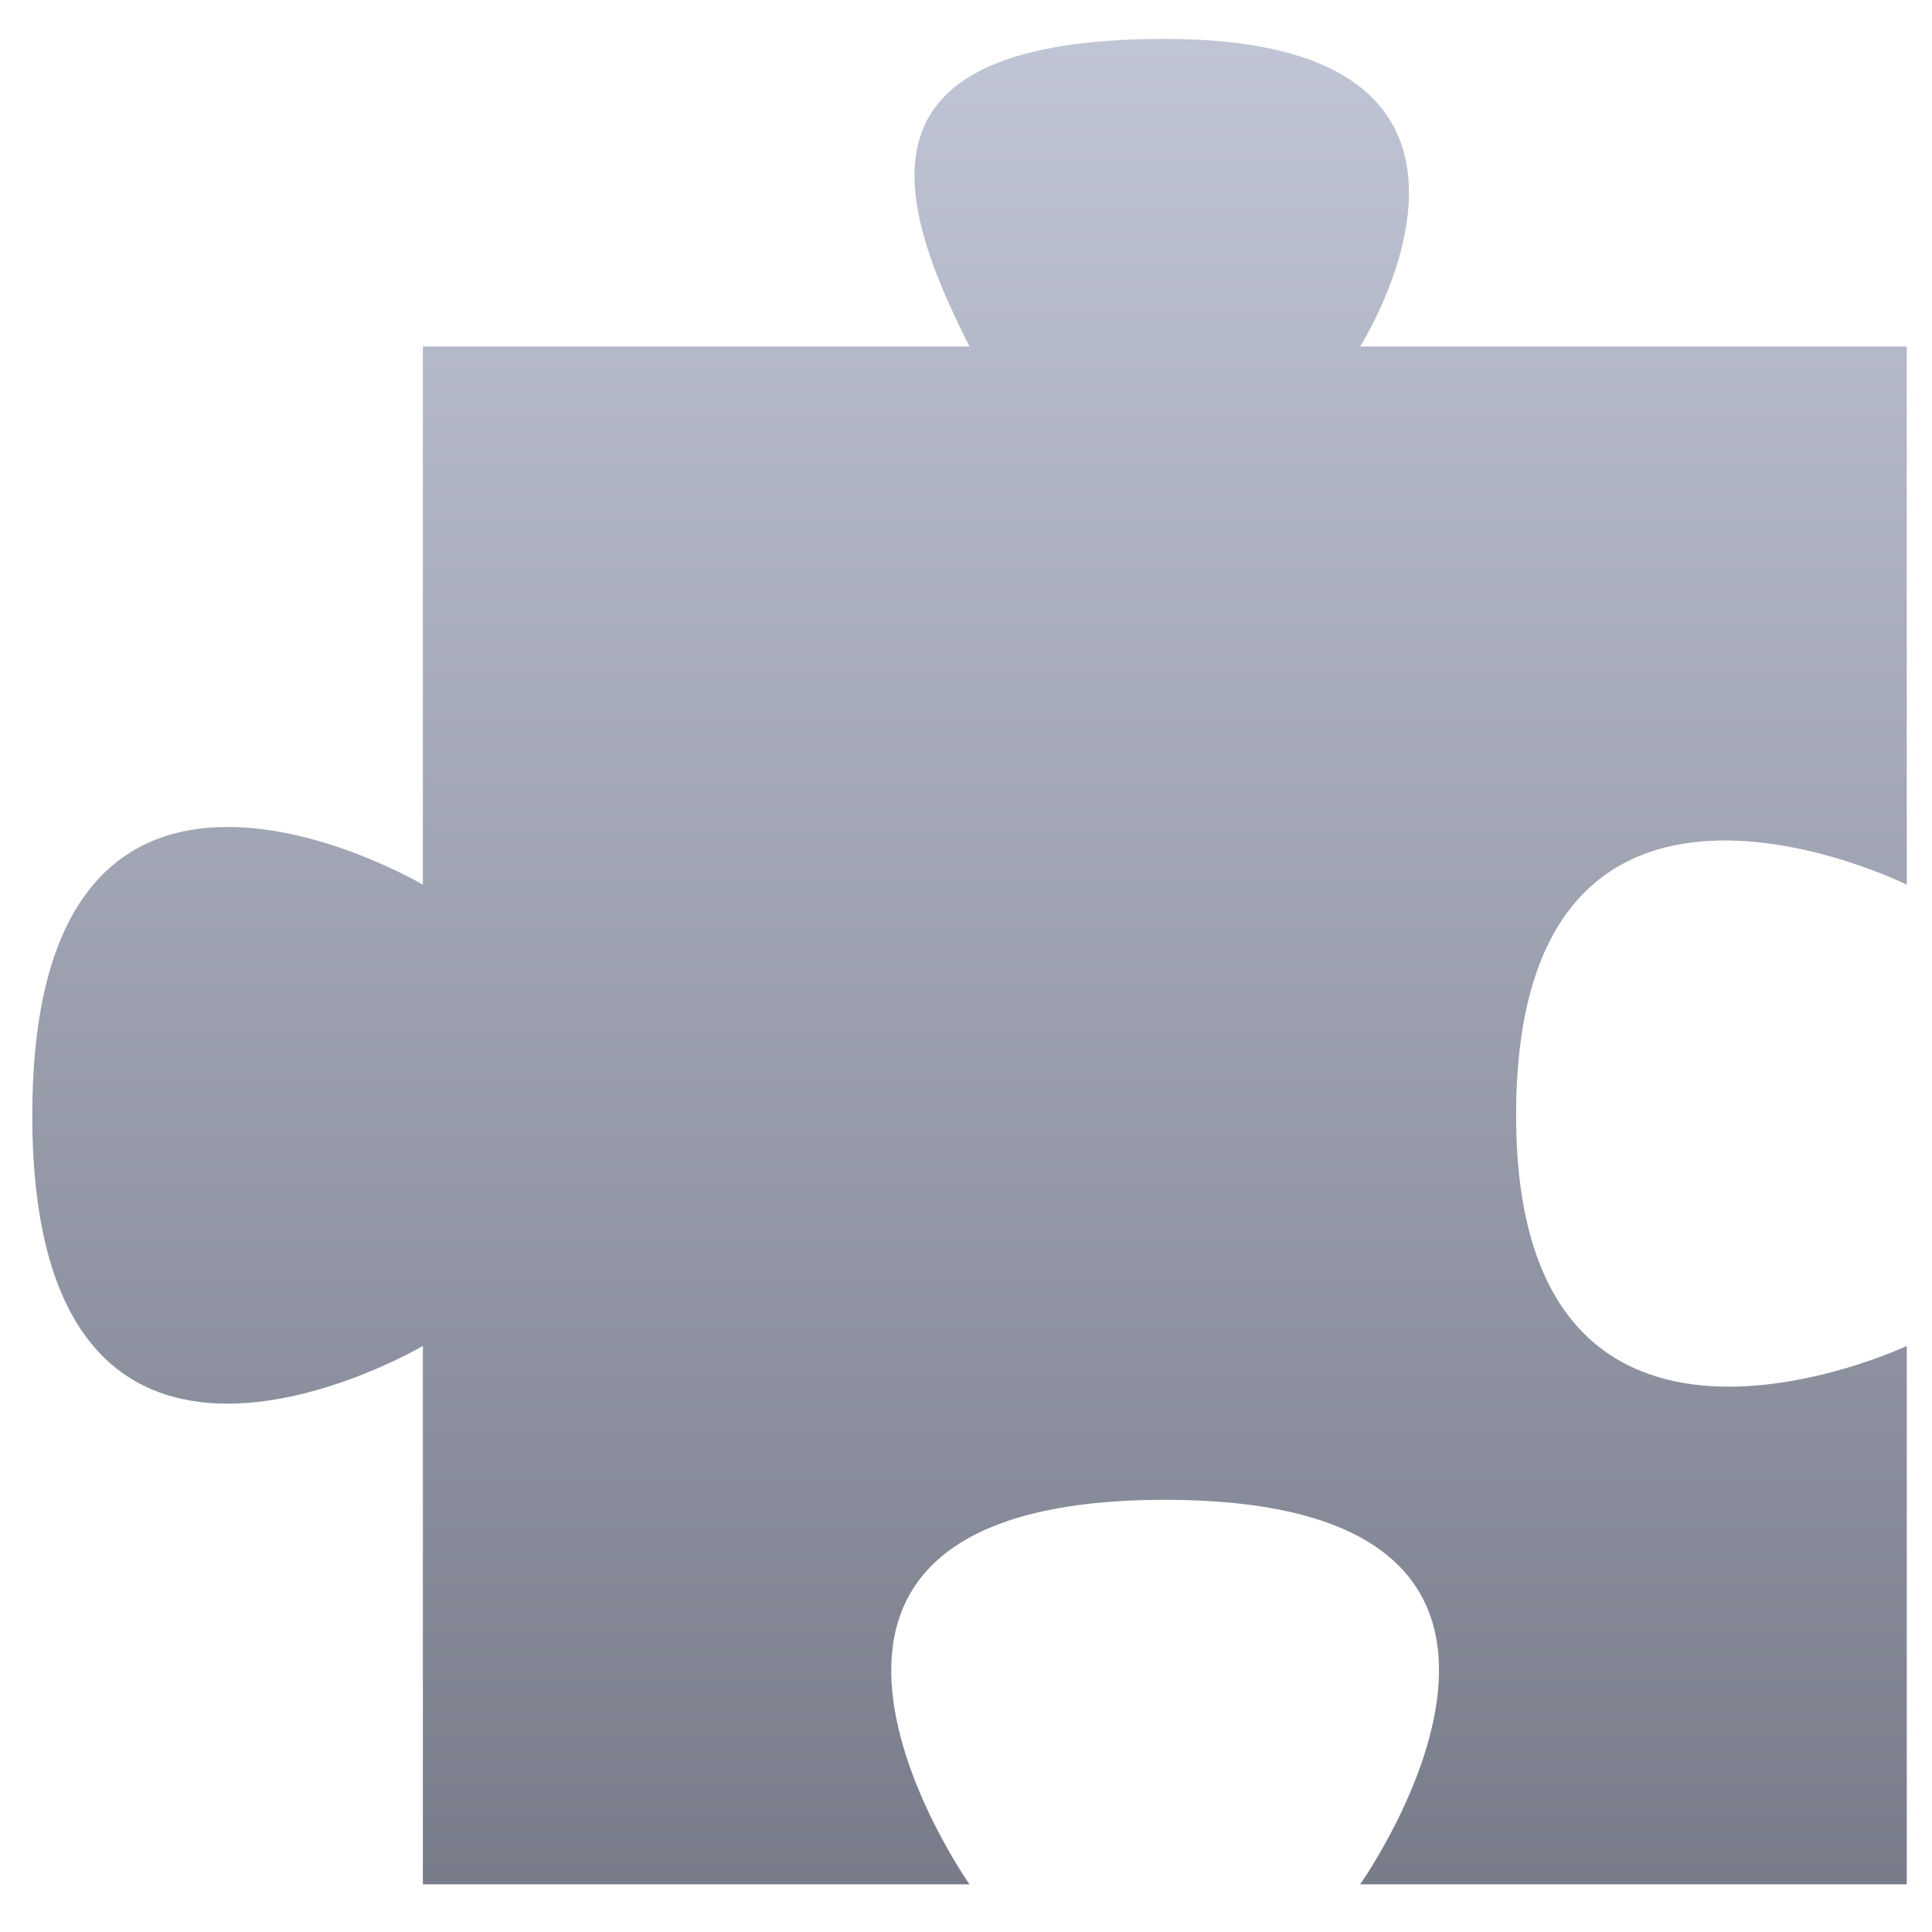 <svg xmlns="http://www.w3.org/2000/svg" xmlns:xlink="http://www.w3.org/1999/xlink" width="64" height="64" viewBox="0 0 64 64" version="1.1"><defs><linearGradient id="linear0" gradientUnits="userSpaceOnUse" x1="0" y1="0" x2="0" y2="1" gradientTransform="matrix(69.396,0,0,68.624,0.77,1.179)"><stop offset="0" style="stop-color:#c1c6d6;stop-opacity:1;"/><stop offset="1" style="stop-color:#6f7380;stop-opacity:1;"/></linearGradient></defs><g id="surface1"><path style=" stroke:none;fill-rule:nonzero;fill:url(#linear0);" d="M 14.008 62.422 L 32.117 62.422 C 32.117 62.422 23.141 49.684 38.586 49.684 C 54.082 49.684 45.055 62.422 45.055 62.422 L 63.164 62.422 L 63.164 44.586 C 63.164 44.586 50.223 50.684 50.223 36.949 C 50.223 22.883 63.164 29.305 63.164 29.305 L 63.164 11.477 L 45.055 11.477 C 45.055 11.477 51.527 1.289 38.586 1.289 C 28.238 1.289 29.527 6.383 32.117 11.477 L 14.008 11.477 L 14.008 29.305 C 14.008 29.305 1.07 21.66 1.07 36.949 C 1.07 52.23 14.008 44.586 14.008 44.586 "/></g></svg>
